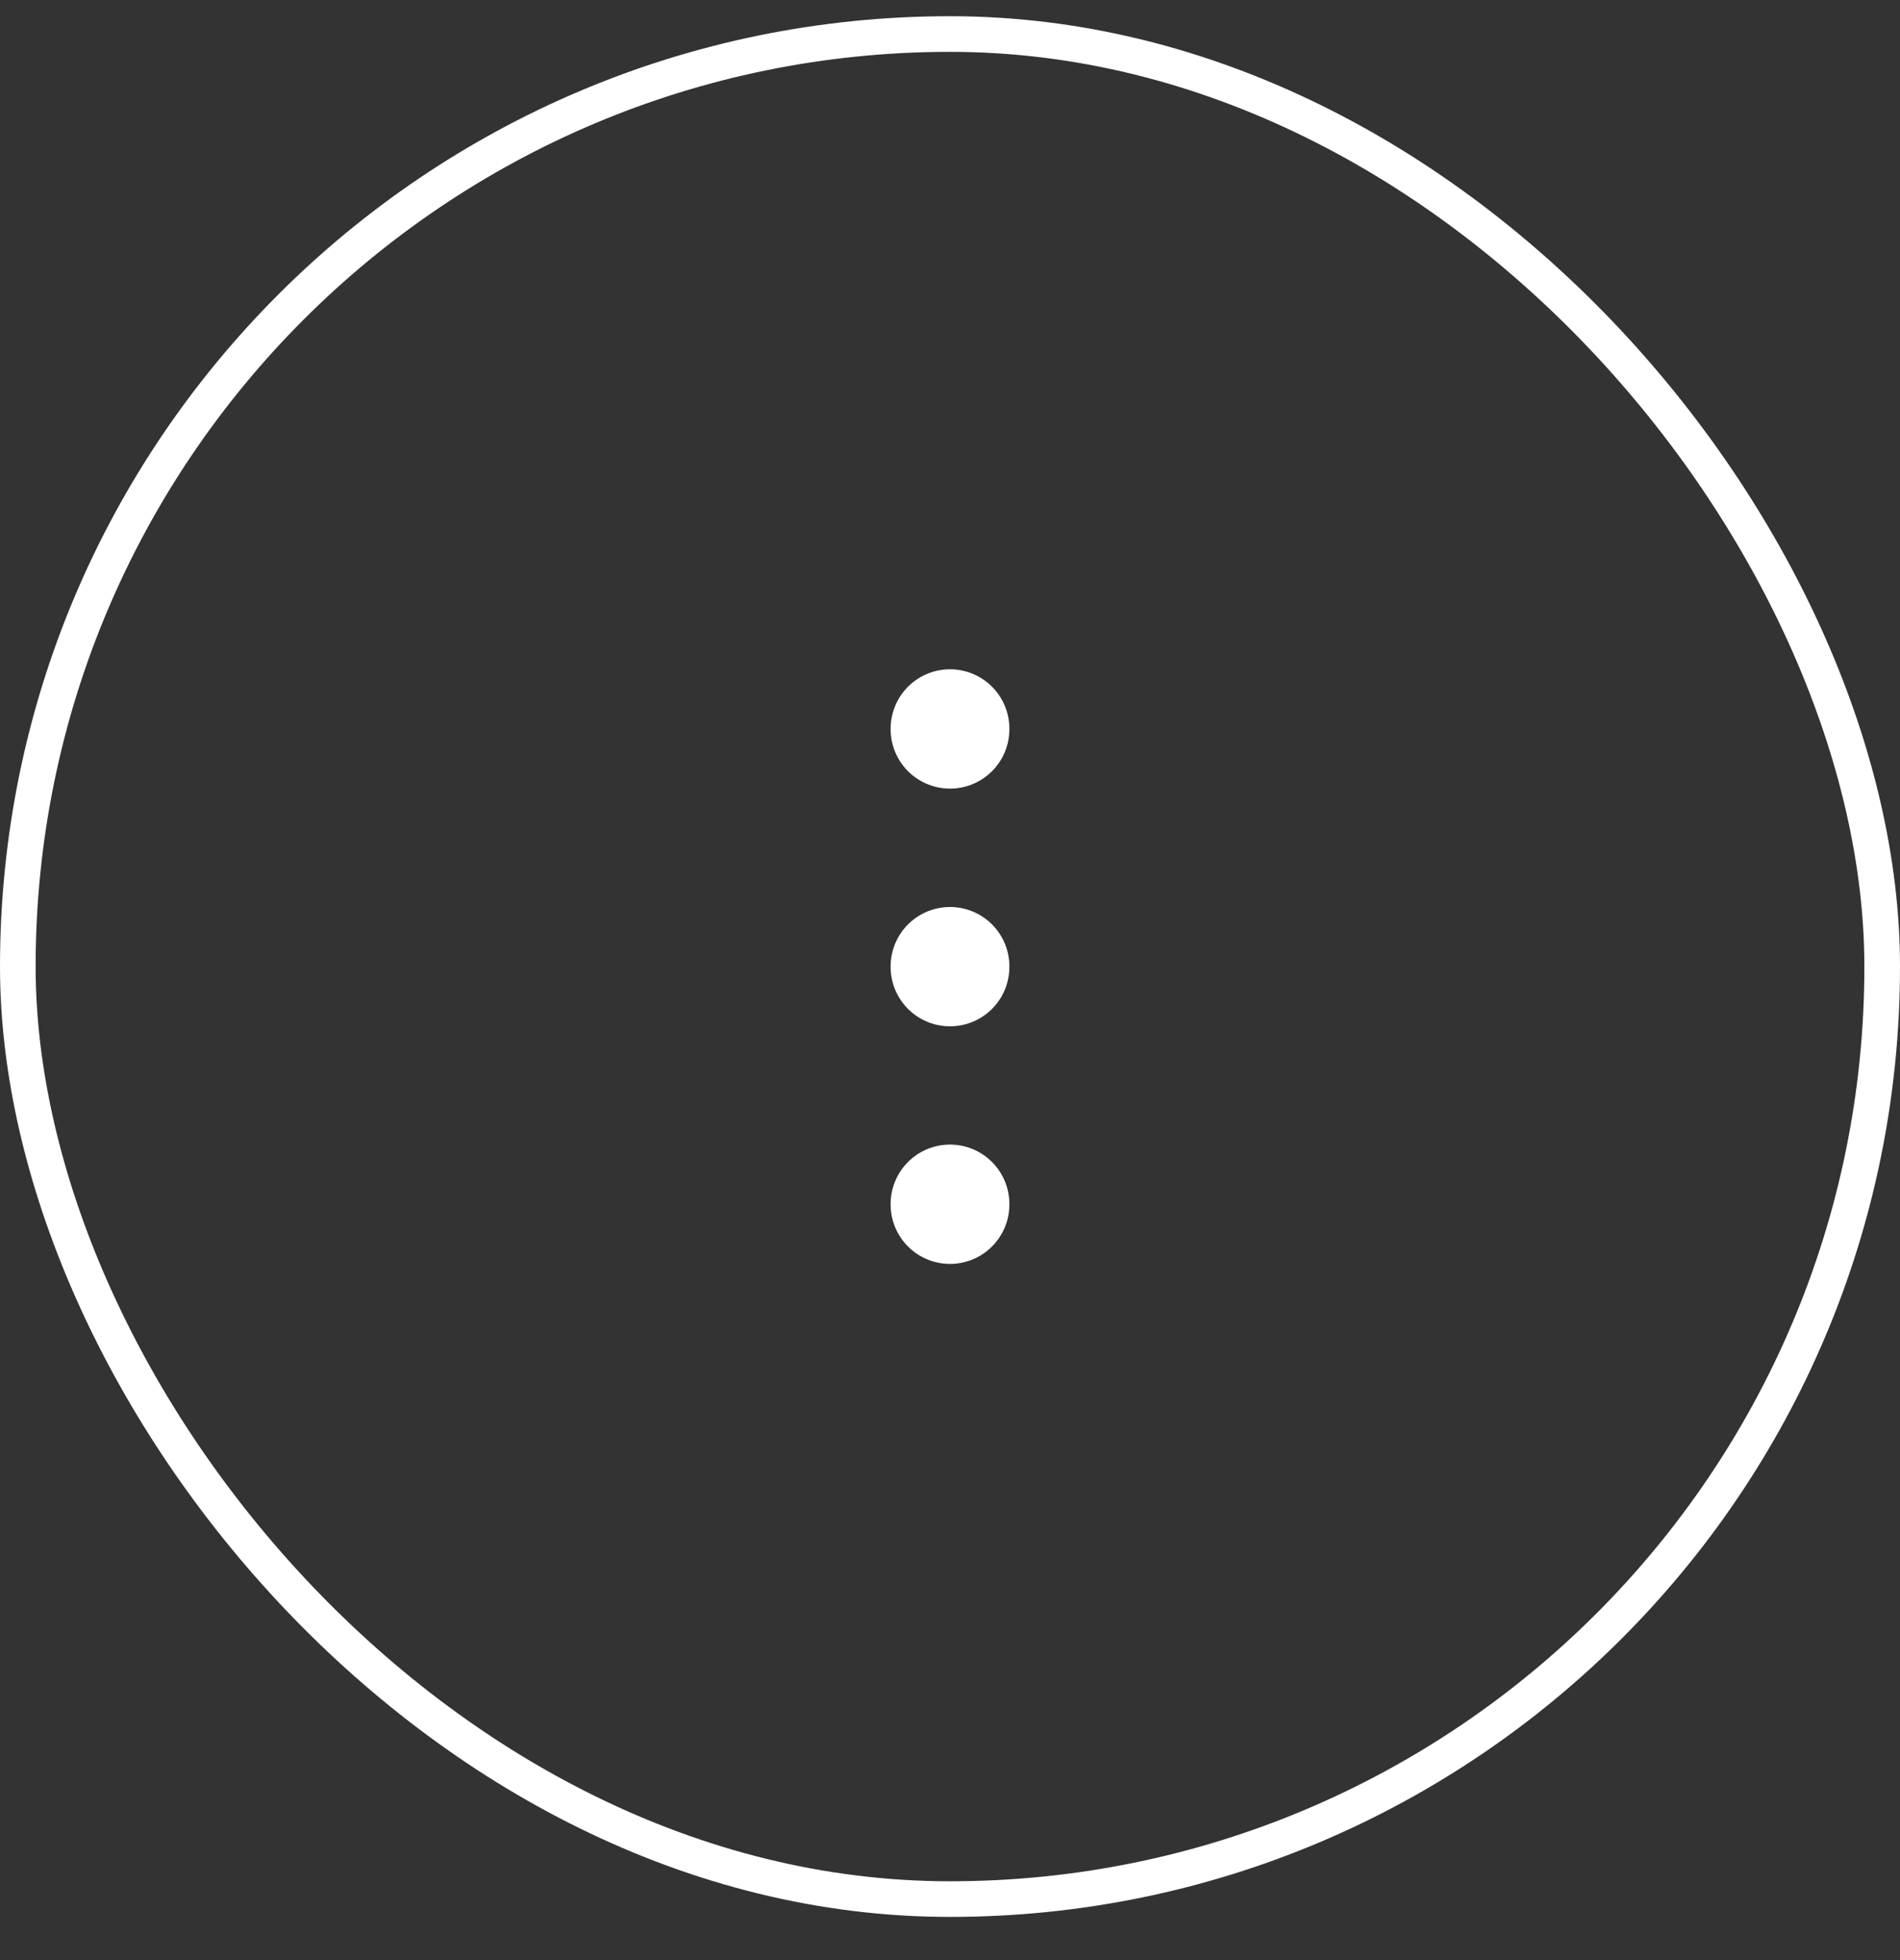 <svg width="32" height="33" viewBox="0 0 32 33" fill="none" xmlns="http://www.w3.org/2000/svg">
<rect x="0" y="0" width="32" height="33" fill="#333333" stroke="none"/>
<rect x="0.3" y="0.573" width="31.4" height="31.4" rx="15.7" stroke="white" stroke-width="0.6"/>
<path d="M16 12.277V12.268" stroke="white" stroke-width="2" stroke-linecap="round" stroke-linejoin="round"/>
<path d="M16 16.279V16.27" stroke="white" stroke-width="2" stroke-linecap="round" stroke-linejoin="round"/>
<path d="M16 20.279V20.27" stroke="white" stroke-width="2" stroke-linecap="round" stroke-linejoin="round"/>
</svg>
